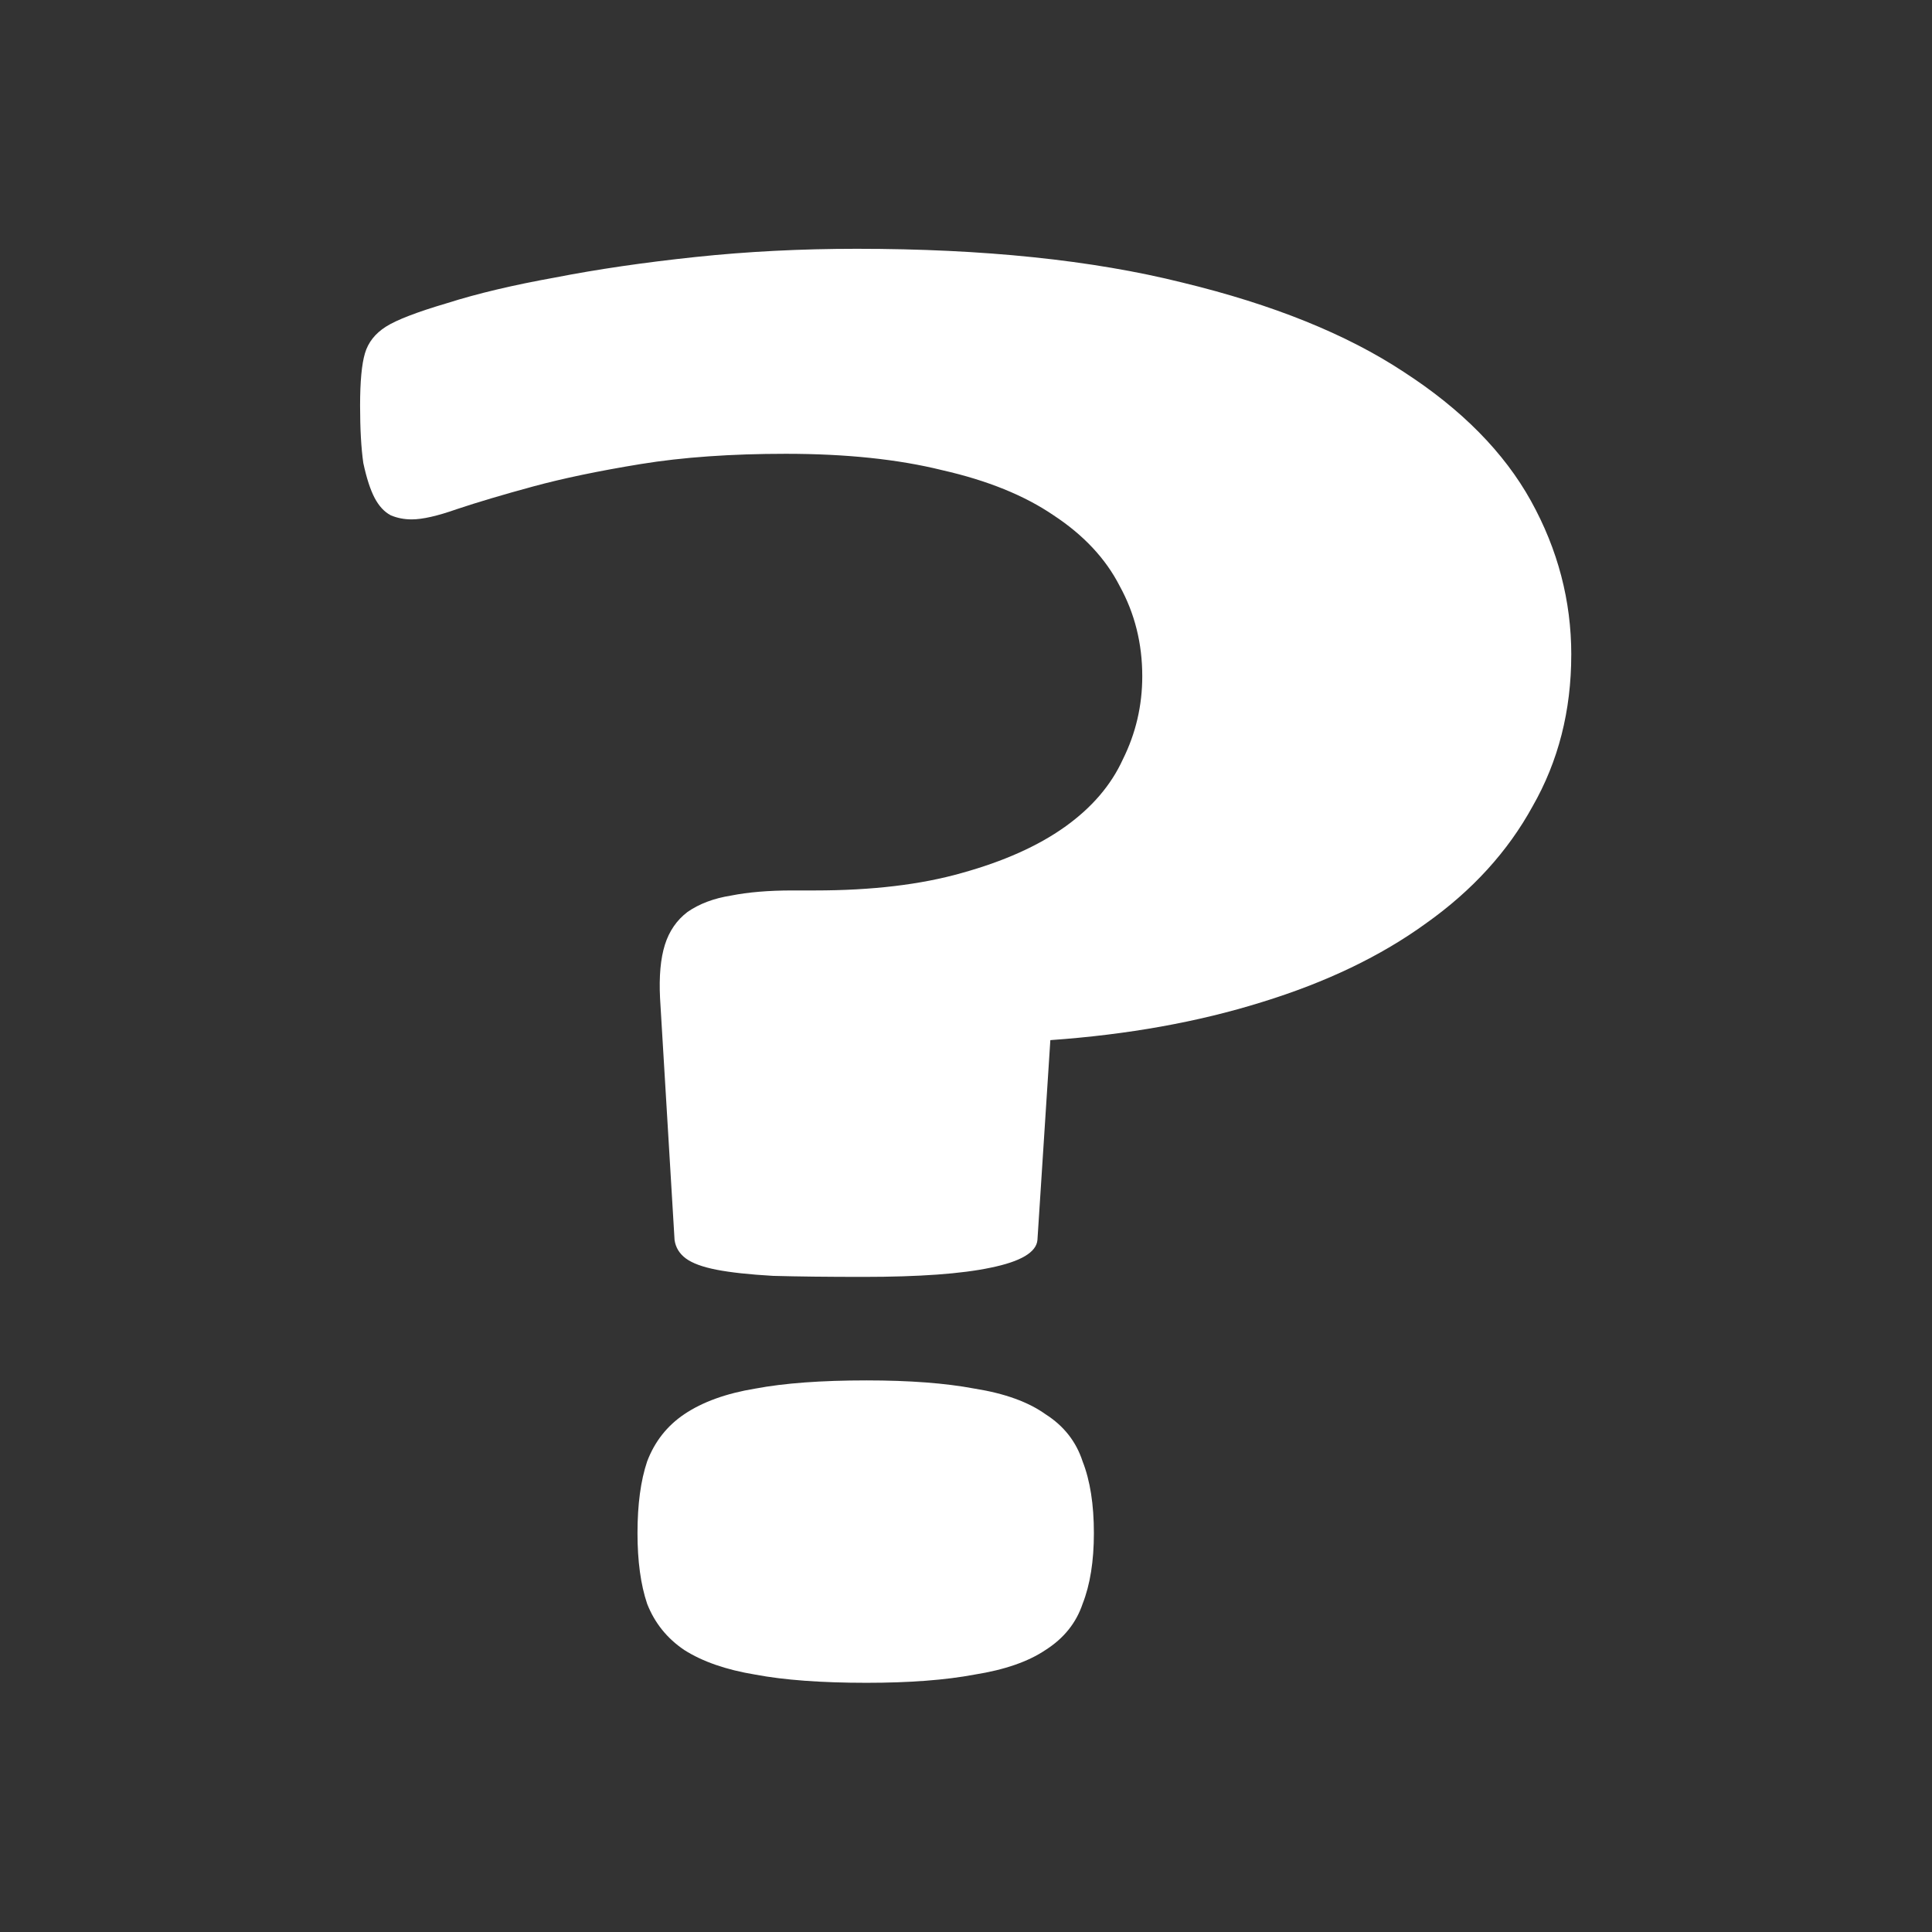 <?xml version="1.0" encoding="UTF-8" standalone="no"?>
<!-- Created with Inkscape (http://www.inkscape.org/) -->

<svg
   width="100mm"
   height="100mm"
   viewBox="0 0 100 100"
   version="1.1"
   id="svg1"
   inkscape:version="1.3.2 (091e20e, 2023-11-25, custom)"
   sodipodi:docname="question.svg"
   xmlns:inkscape="http://www.inkscape.org/namespaces/inkscape"
   xmlns:sodipodi="http://sodipodi.sourceforge.net/DTD/sodipodi-0.dtd"
   xmlns="http://www.w3.org/2000/svg"
   xmlns:svg="http://www.w3.org/2000/svg">
  <rect x="0" y="0" width="100" height="100" fill="#333333" stroke="none"/>
  <sodipodi:namedview
     id="namedview1"
     pagecolor="#3d3d3d"
     bordercolor="#000000"
     borderopacity="0.25"
     inkscape:showpageshadow="2"
     inkscape:pageopacity="0.0"
     inkscape:pagecheckerboard="0"
     inkscape:deskcolor="#d1d1d1"
     inkscape:document-units="mm"
     inkscape:zoom="0.72426347"
     inkscape:cx="396.26464"
     inkscape:cy="561.25984"
     inkscape:window-width="1920"
     inkscape:window-height="1009"
     inkscape:window-x="-8"
     inkscape:window-y="-8"
     inkscape:window-maximized="1"
     inkscape:current-layer="layer1" />
  <defs
     id="defs1" />
  <g
     inkscape:label="Layer 1"
     inkscape:groupmode="layer"
     id="layer1">
    <path
       style="font-weight:bold;font-size:136.33px;line-height:0.9;font-family:Calibri;-inkscape-font-specification:'Calibri Bold';text-align:center;text-anchor:middle;fill:#ffffff;fill-rule:evenodd;stroke-width:27.568;stroke-linecap:round;stroke-linejoin:round"
       d="m 64.855,42.519 q 0,5.459 -1.598,9.852 -1.531,4.393 -4.393,7.589 -2.796,3.195 -6.79,5.126 -3.927,1.93 -8.72,2.463 l -0.533,12.981 q -0.067,1.198 -1.93,1.797 -1.797,0.599 -5.259,0.599 -2.197,0 -3.728,-0.067 -1.464,-0.133 -2.33,-0.399 -0.865,-0.266 -1.265,-0.732 -0.399,-0.466 -0.466,-1.198 L 27.244,64.819 q -0.067,-2.13 0.2,-3.462 0.266,-1.331 0.932,-2.13 0.732,-0.799 1.797,-1.065 1.065,-0.333 2.53,-0.333 h 0.932 q 3.528,0 6.058,-1.132 2.596,-1.132 4.26,-2.996 1.664,-1.864 2.396,-4.393 0.799,-2.53 0.799,-5.392 0,-3.195 -0.932,-5.858 -0.865,-2.663 -2.729,-4.593 -1.797,-1.93 -4.593,-2.929 -2.729,-1.065 -6.457,-1.065 -3.395,0 -5.991,0.666 -2.596,0.666 -4.46,1.464 -1.864,0.799 -3.129,1.464 -1.198,0.666 -1.864,0.666 -0.466,0 -0.865,-0.266 -0.399,-0.333 -0.666,-1.132 -0.266,-0.799 -0.466,-2.263 -0.133,-1.464 -0.133,-3.728 0,-2.33 0.2,-3.395 0.2,-1.065 0.865,-1.731 0.666,-0.666 2.53,-1.531 1.864,-0.932 4.46,-1.664 2.596,-0.799 5.791,-1.331 3.195,-0.533 6.657,-0.533 7.855,0 13.447,2.197 5.592,2.13 9.12,5.791 3.595,3.661 5.259,8.387 1.664,4.726 1.664,9.985 z M 45.151,99.567 q 0,2.729 -0.466,4.593 -0.399,1.864 -1.531,2.996 -1.065,1.132 -2.929,1.598 -1.797,0.533 -4.46,0.533 -2.796,0 -4.593,-0.533 -1.797,-0.466 -2.929,-1.598 -1.065,-1.132 -1.531,-2.996 -0.399,-1.864 -0.399,-4.593 0,-2.796 0.399,-4.66 0.466,-1.93 1.531,-3.062 1.132,-1.198 2.929,-1.664 1.797,-0.533 4.593,-0.533 2.663,0 4.46,0.533 1.864,0.466 2.929,1.664 1.132,1.132 1.531,3.062 0.466,1.864 0.466,4.66 z"
       id="text1"
       transform="scale(1.254,0.797)"
       aria-label="?" />
  </g>
</svg>

